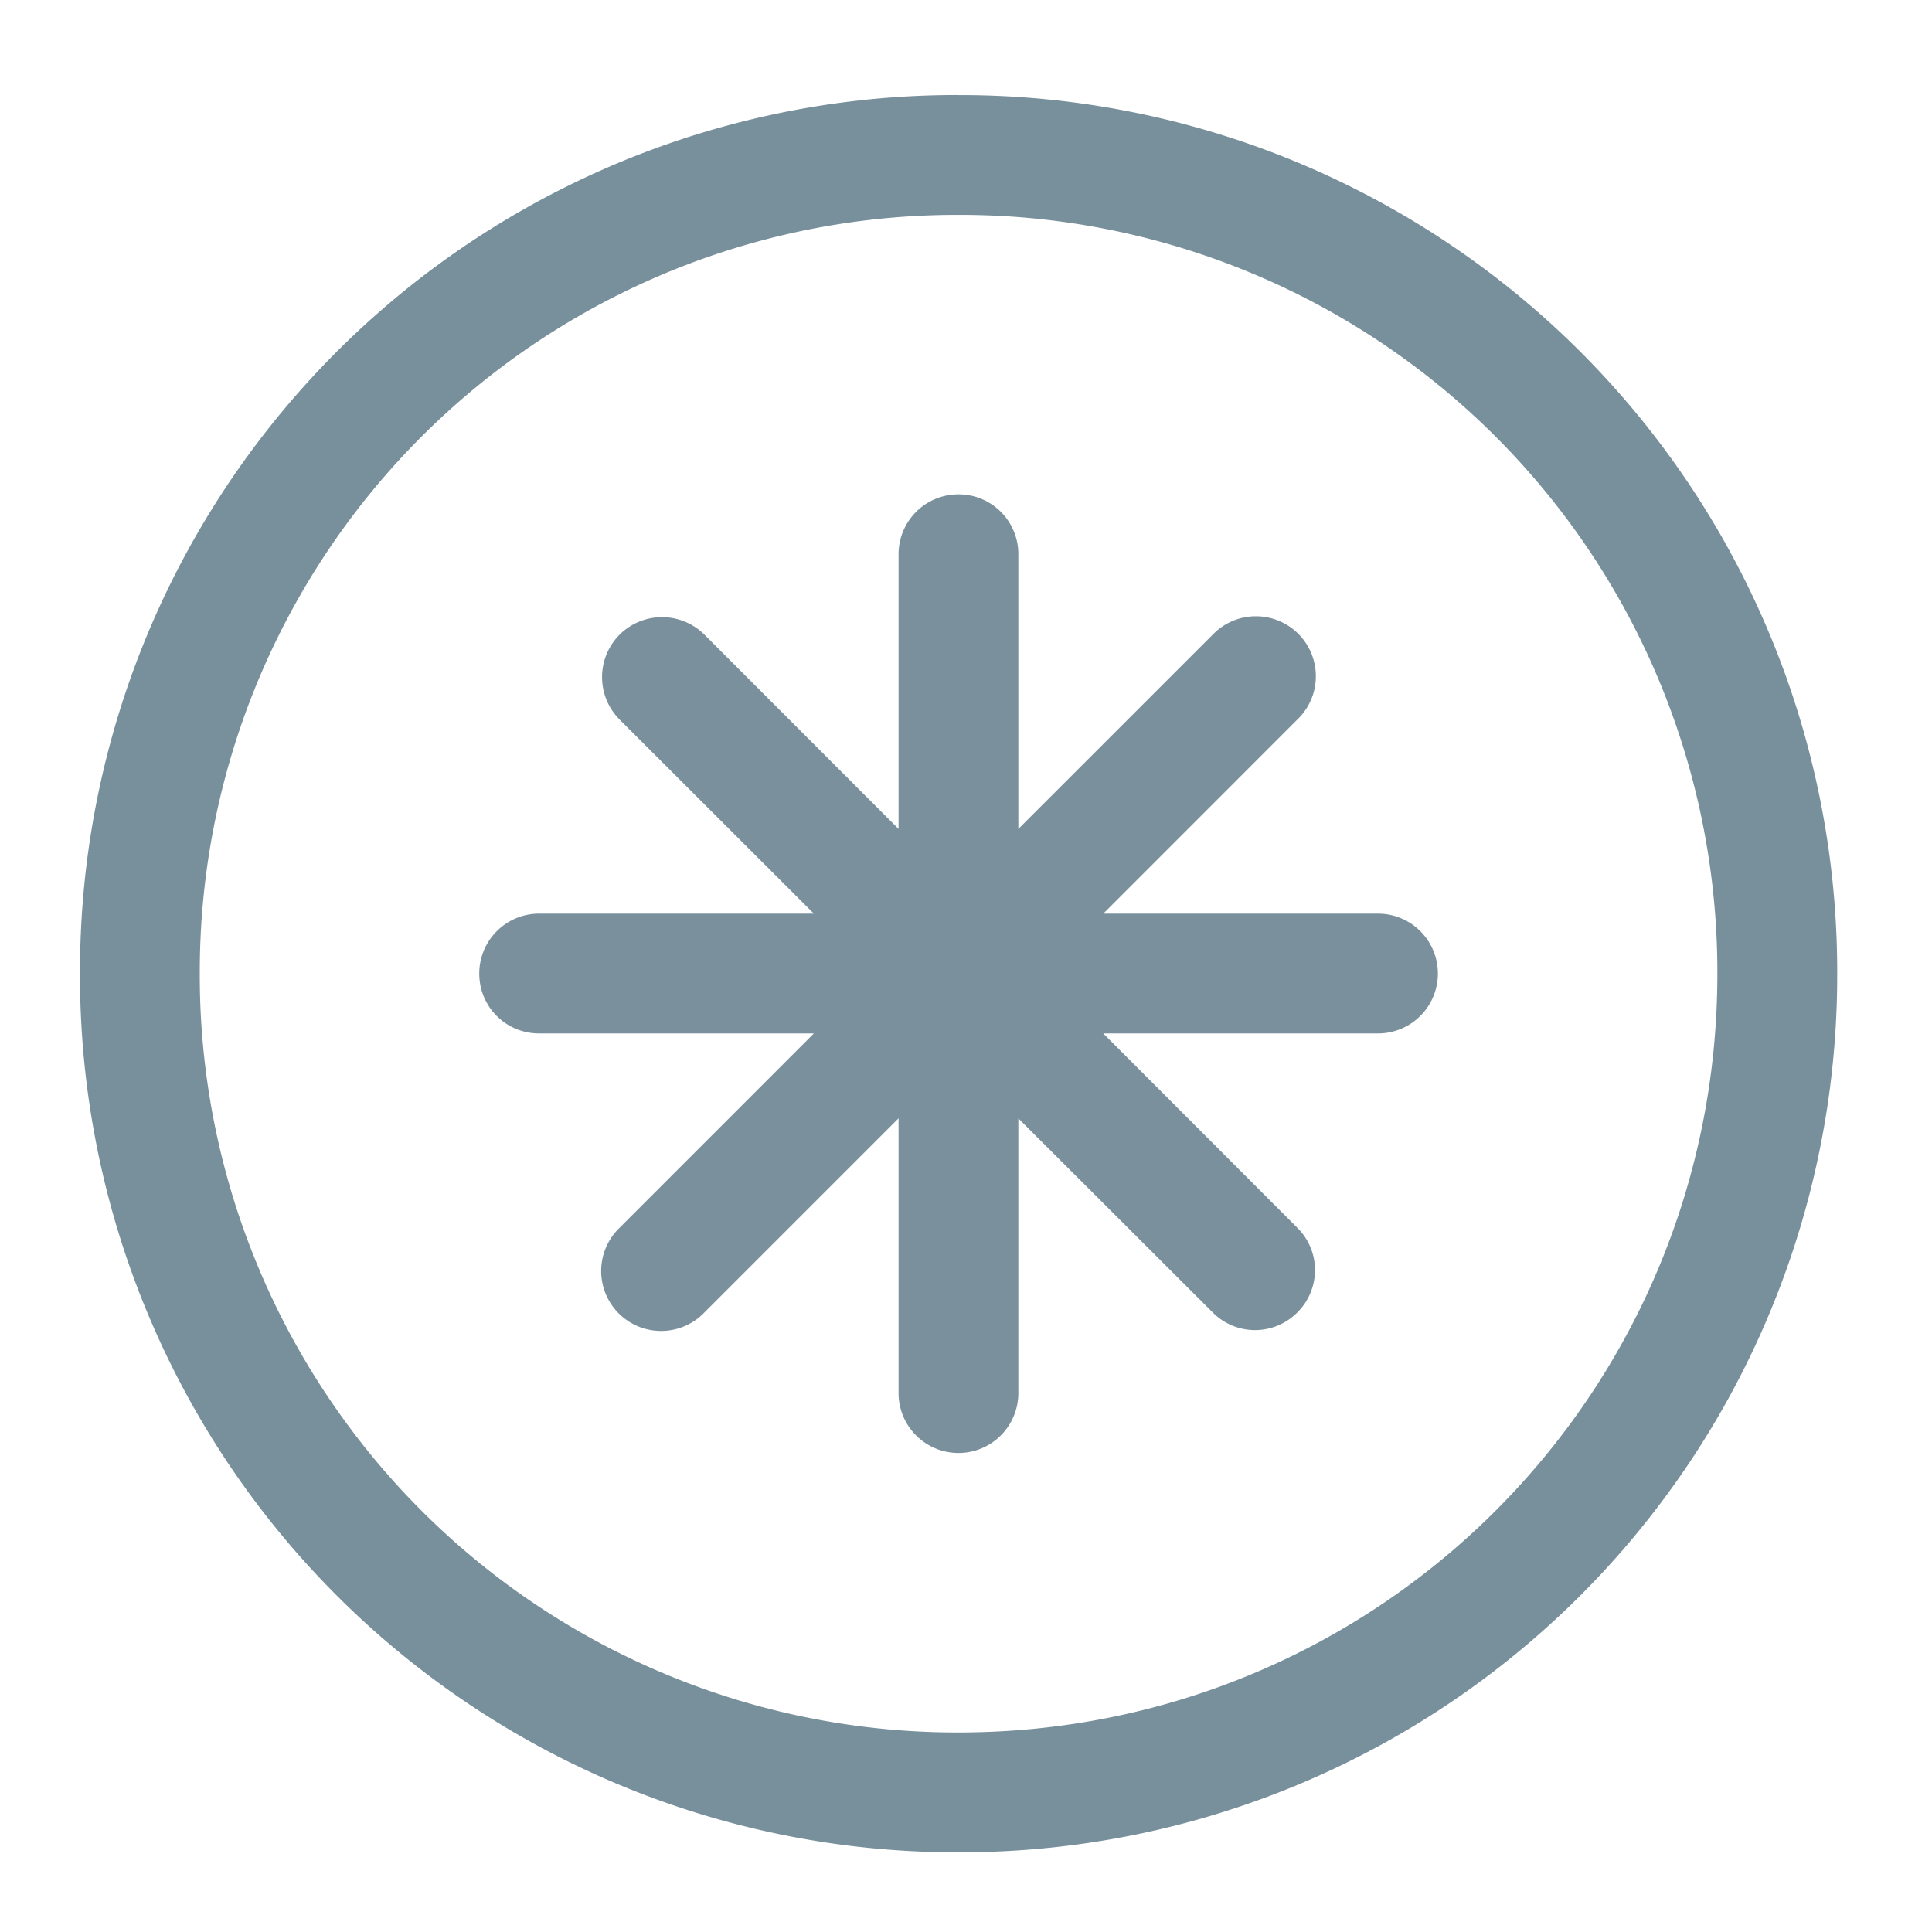 <svg xmlns="http://www.w3.org/2000/svg" xmlns:xlink="http://www.w3.org/1999/xlink" width="32pt" height="32pt" viewBox="0 0 32 32"><defs><filter id="a" filterUnits="objectBoundingBox" x="0%" y="0%" width="100%" height="100%"><feColorMatrix in="SourceGraphic" values="0 0 0 0 1 0 0 0 0 1 0 0 0 0 1 0 0 0 1 0"/></filter><mask id="d"><path fill-opacity=".988" d="M0 0h32v32H0z" filter="url(#a)"/></mask><clipPath id="b"><path d="M0 0h32v32H0z"/></clipPath><g id="c" clip-path="url(#b)"><path d="M15.875 8.188a.991.991 0 0 0-.992.992v4.55l-3.215-3.218a.997.997 0 0 0-1.406 0 .997.997 0 0 0 0 1.406l3.218 3.215H8.93a.991.991 0 0 0-.992.992c0 .55.44.992.992.992h4.55l-3.218 3.219a.993.993 0 1 0 1.406 1.402l3.215-3.215v4.551a.991.991 0 1 0 1.984 0v-4.55l3.219 3.214a.986.986 0 0 0 1.402 0 .986.986 0 0 0 0-1.402l-3.215-3.219h4.551a.991.991 0 1 0 0-1.984h-4.55l3.214-3.215a.993.993 0 1 0-1.402-1.406l-3.219 3.218V9.18a.989.989 0 0 0-.992-.992zm0 0" fill="#78909c"/></g></defs><path d="M15.875 1.574a14.517 14.517 0 0 0-14.55 14.551 14.52 14.52 0 0 0 14.55 14.555A14.524 14.524 0 0 0 30.43 16.125a14.52 14.52 0 0 0-14.555-14.55zm0 1.985a12.54 12.54 0 0 1 12.57 12.566c0 6.965-5.605 12.57-12.57 12.57a12.54 12.54 0 0 1-12.566-12.57A12.54 12.54 0 0 1 15.875 3.559zm0 0" fill="#78909c"/><use xlink:href="#c" mask="url(#d)"/></svg>